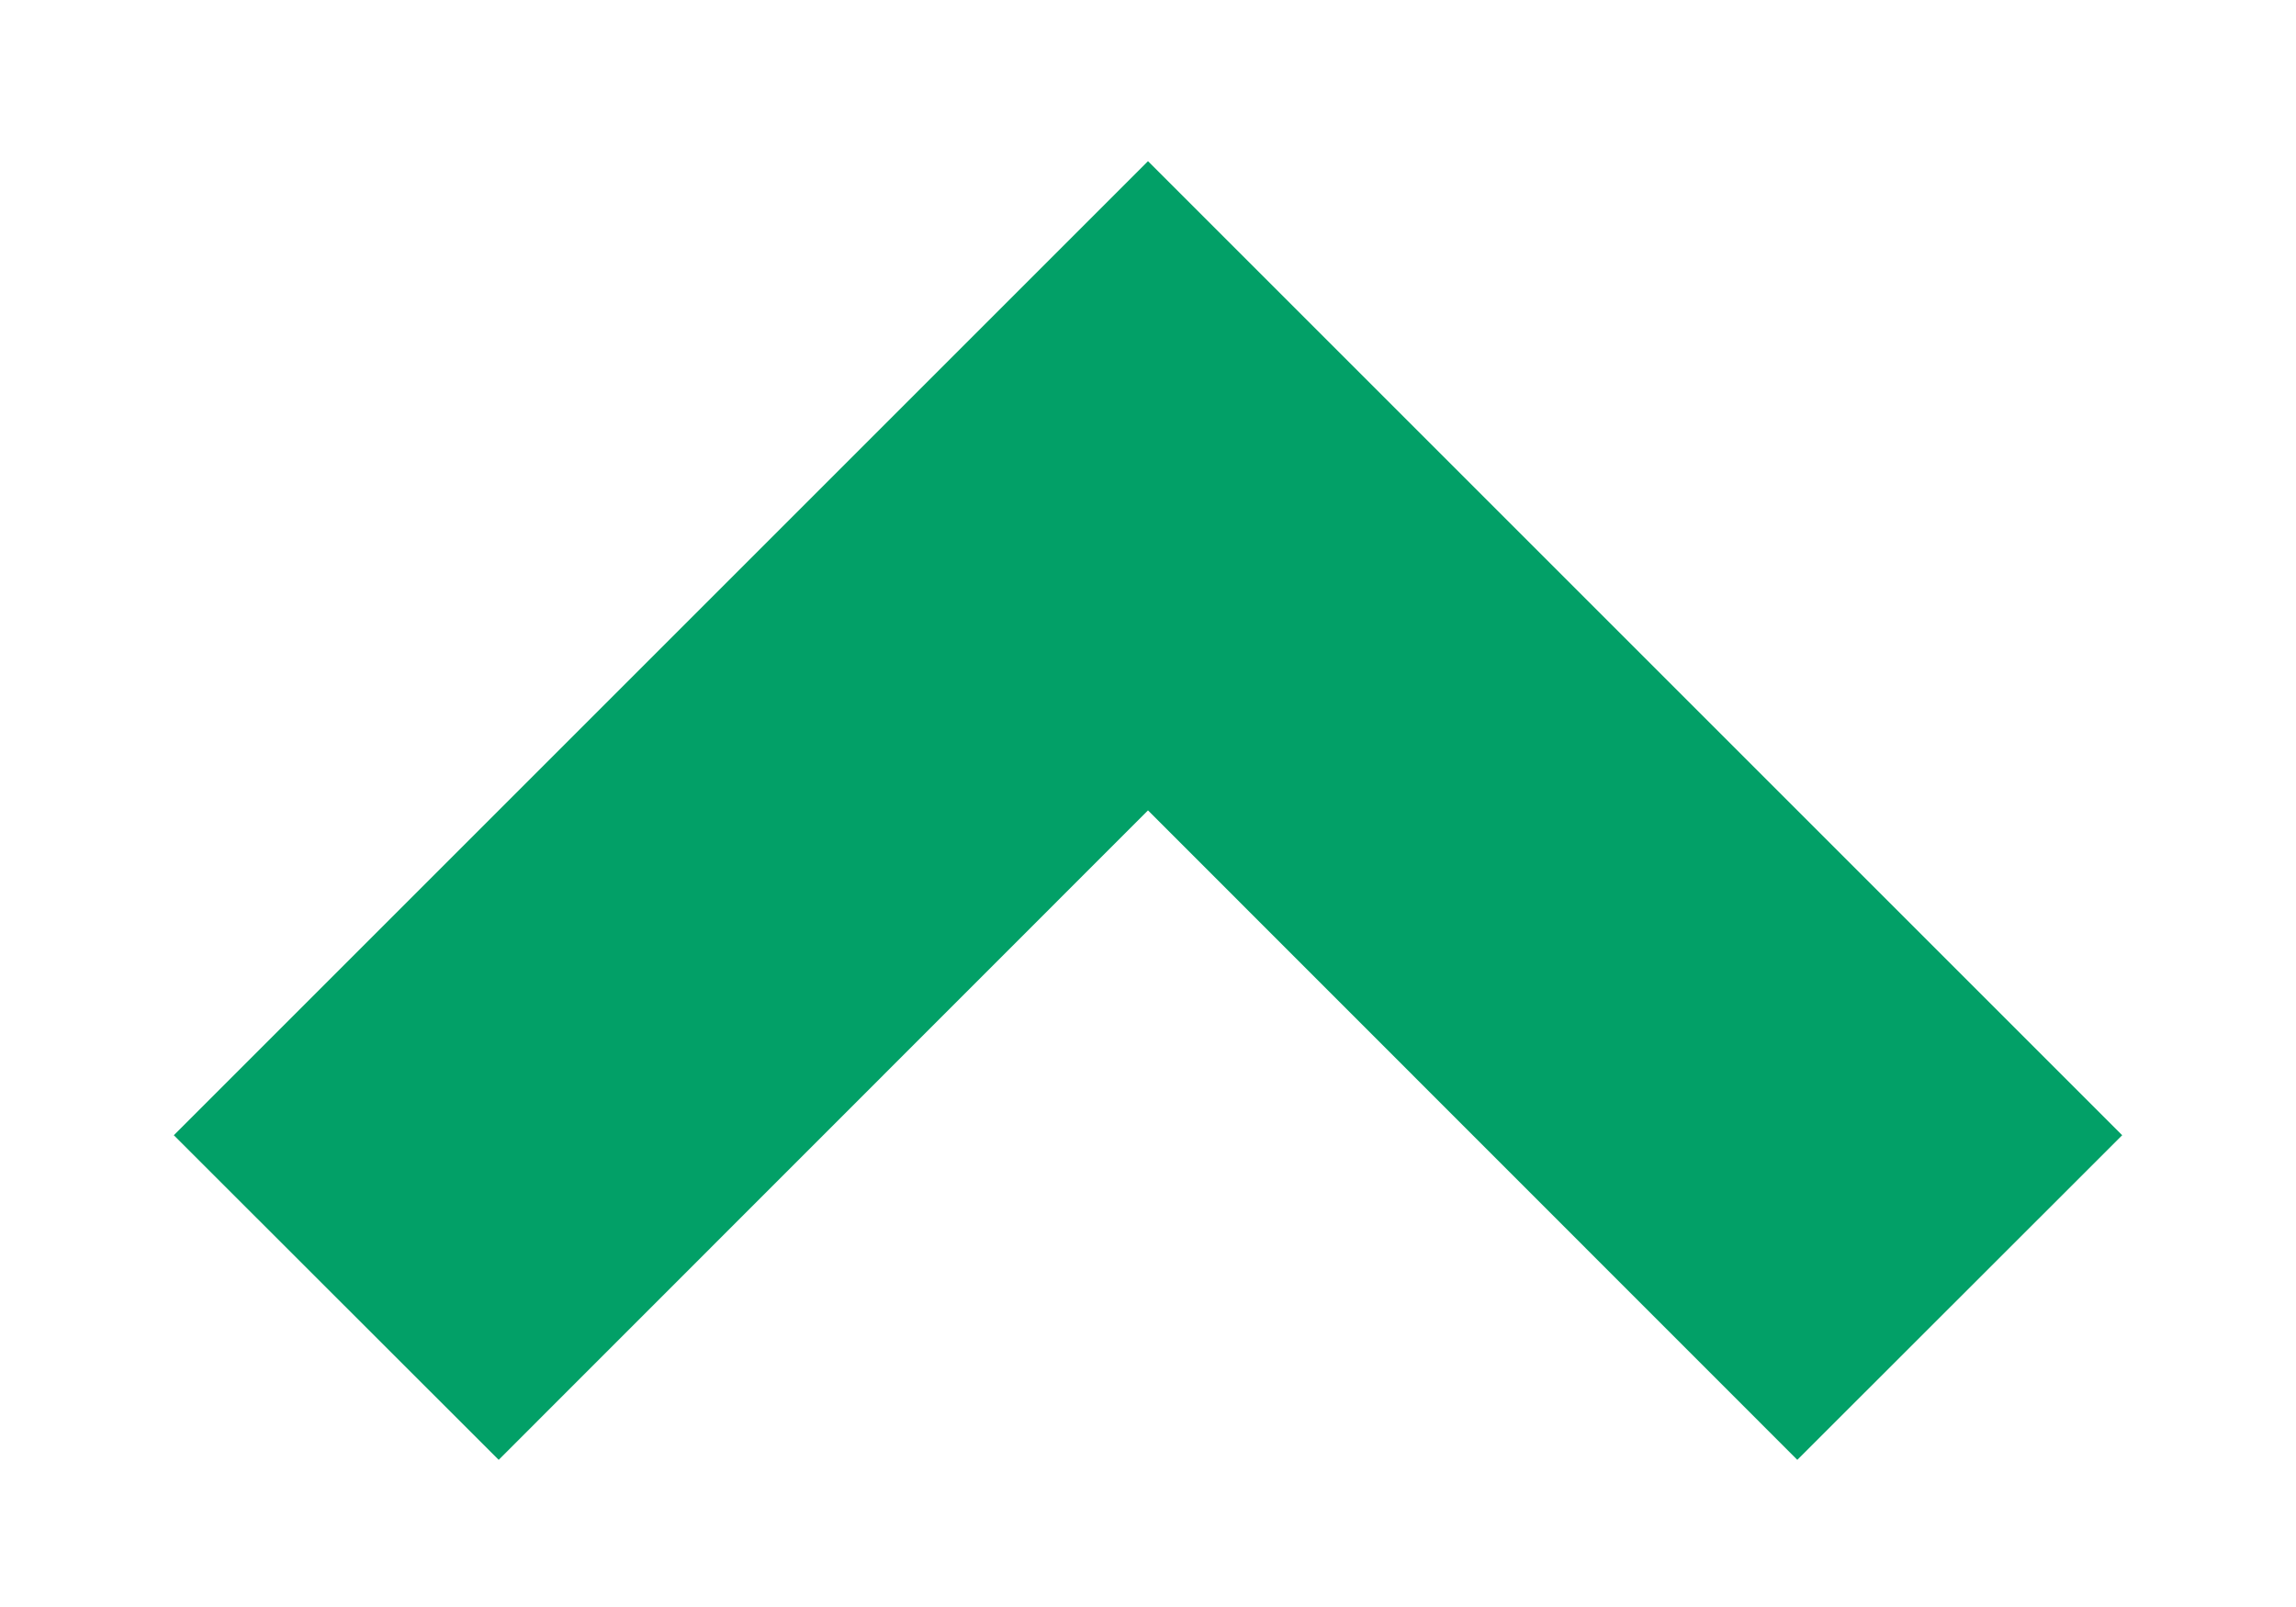 <svg width="10" height="7" viewBox="0 0 10 7" fill="none" xmlns="http://www.w3.org/2000/svg">
<path d="M5 3.53L7.828 6.359L9.243 4.945L5 0.702L0.757 4.945L2.172 6.359L5 3.53Z" fill="#02A067"/>
</svg>
